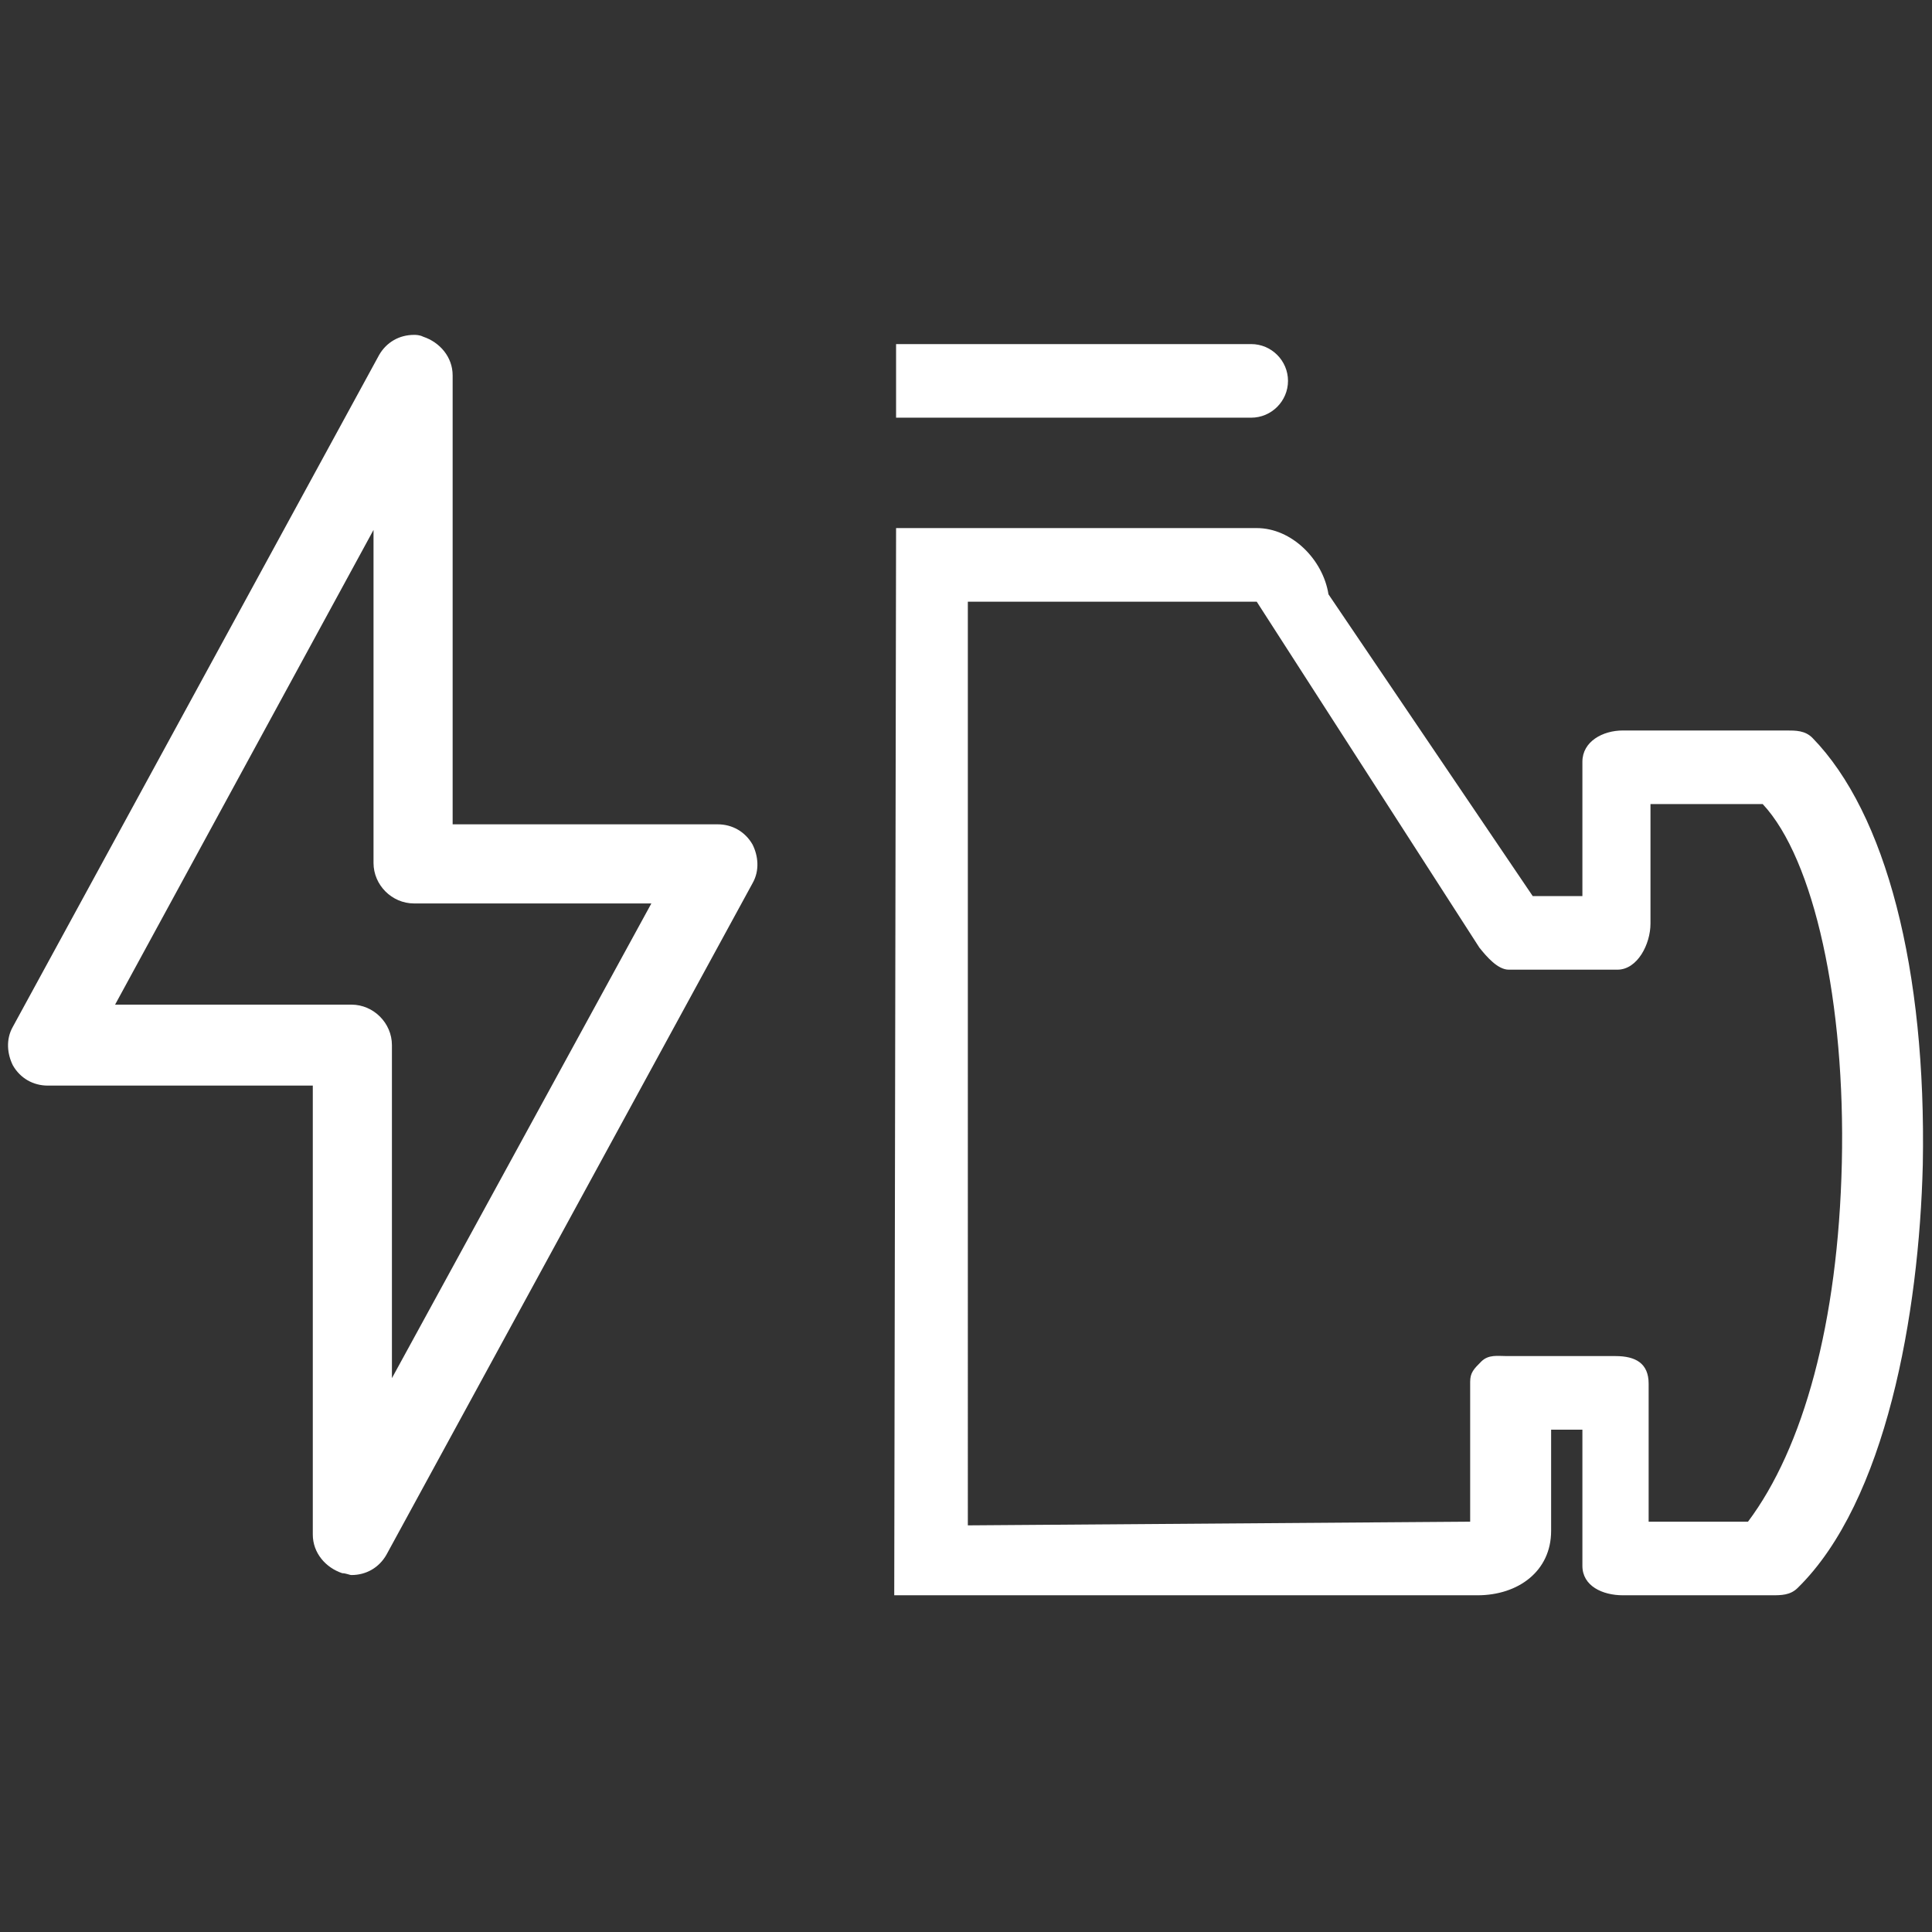 <?xml version="1.0" encoding="utf-8"?>
<!-- Generator: Adobe Illustrator 22.1.0, SVG Export Plug-In . SVG Version: 6.00 Build 0)  -->
<svg version="1.1" id="Layer_1" xmlns="http://www.w3.org/2000/svg" xmlns:xlink="http://www.w3.org/1999/xlink" x="0px" y="0px"
	 viewBox="0 0 105 105" style="enable-background:new 0 0 105 105;" xml:space="preserve">
<rect x="0" y="0" width="105" height="105" fill="#333333" stroke="none"/>
<style type="text/css">
	.st0{fill:#FFFFFF;}
</style>
<path class="st0" d="M48.7,28.7l-0.1,58h31.7c2.2,0,4-1.3,4-3.5v-5.5H86v7.4c0,1.1,1.1,1.6,2.2,1.6h8.1c0.5,0,1,0,1.4-0.4
	c4.8-4.7,6.6-14.9,6.8-23c0.2-10.6-2-19.1-6-23.2l0,0c-0.4-0.4-0.9-0.4-1.4-0.4h-8.9c-1.1,0-2.2,0.6-2.2,1.7v7.3h-2.7L72.2,32.3
	c-0.3-1.9-2-3.6-3.9-3.6H52.9 M68.3,32.7l12.1,18.8c0.4,0.5,1,1.2,1.6,1.2h5.9c1.1,0,1.8-1.4,1.8-2.5v-6.5h6.1
	c2.8,3,4.5,10.8,4.3,19.5l0,0C99.9,71.9,98,78.7,95,82.7h-5.4v-7.5c0-1.1-0.7-1.5-1.8-1.5h-5.9c-0.5,0-1-0.1-1.4,0.3
	c-0.4,0.4-0.6,0.6-0.6,1.1v7.6l-27.3,0.2V32.7H68.3z"/>
<g>
	<path class="st0" d="M19.1,85.3c-0.2,0-0.3,0-0.5-0.1c-0.8-0.2-1.4-1-1.4-1.8V58.7H2.6c-0.7,0-1.3-0.4-1.6-0.9
		c-0.3-0.6-0.4-1.3,0-1.9l19.8-36.5c0.3-0.6,1-1,1.7-1c0.2,0,0.3,0,0.5,0.1c0.8,0.2,1.4,1,1.4,1.8v24.6h14.7c0.7,0,1.3,0.4,1.6,0.9
		c0.3,0.6,0.4,1.3,0,1.9L20.8,84.3C20.5,84.9,19.8,85.3,19.1,85.3z M19.1,54.9c1.1,0,1.9,0.9,1.9,1.9v19l14.8-27.1H22.5
		c-1.1,0-1.9-0.9-1.9-1.9v-19L5.8,54.9H19.1z"/>
	<path class="st0" d="M22.5,18.7c0.1,0,0.3,0,0.4,0.1c0.7,0.2,1.2,0.8,1.2,1.6v24.8H39c0.6,0,1.1,0.3,1.4,0.8l0,0
		c0.3,0.5,0.3,1.1,0,1.6L20.6,84.2c-0.3,0.5-0.9,0.9-1.5,0.9c-0.1,0-0.3,0-0.4-0.1c-0.7-0.2-1.2-0.8-1.2-1.6V58.5H2.6
		c-0.6,0-1.1-0.3-1.4-0.8s-0.3-1.1,0-1.6L21,19.6C21.3,19,21.9,18.7,22.5,18.7 M5.3,55.2h13.8c0.9,0,1.7,0.7,1.7,1.7v20l15.4-28.3
		H22.5c-0.9,0-1.7-0.7-1.7-1.7v-20L5.3,55.2 M22.5,18.2L22.5,18.2c-0.8,0-1.5,0.4-1.9,1.1L0.7,55.8c-0.4,0.7-0.3,1.5,0,2.1
		C1.1,58.6,1.8,59,2.6,59H17v24.4c0,1,0.7,1.8,1.6,2.1c0.2,0,0.4,0.1,0.5,0.1c0.8,0,1.5-0.4,1.9-1.1L40.9,48c0.4-0.7,0.3-1.5,0-2.1
		c-0.4-0.7-1.1-1.1-1.9-1.1H24.6V20.4c0-1-0.7-1.8-1.6-2.1C22.8,18.2,22.6,18.2,22.5,18.2L22.5,18.2L22.5,18.2z M6.2,54.7l14.1-25.9
		v18.1c0,1.2,1,2.2,2.2,2.2h12.9L21.3,74.9V56.8c0-1.2-1-2.2-2.2-2.2H6.2V54.7z"/>
</g>
<path class="st0" d="M48.7,22.7H53h15c1.1,0,2-0.9,2-2c0-1.1-0.9-2-2-2H48.7"/>
</svg>
